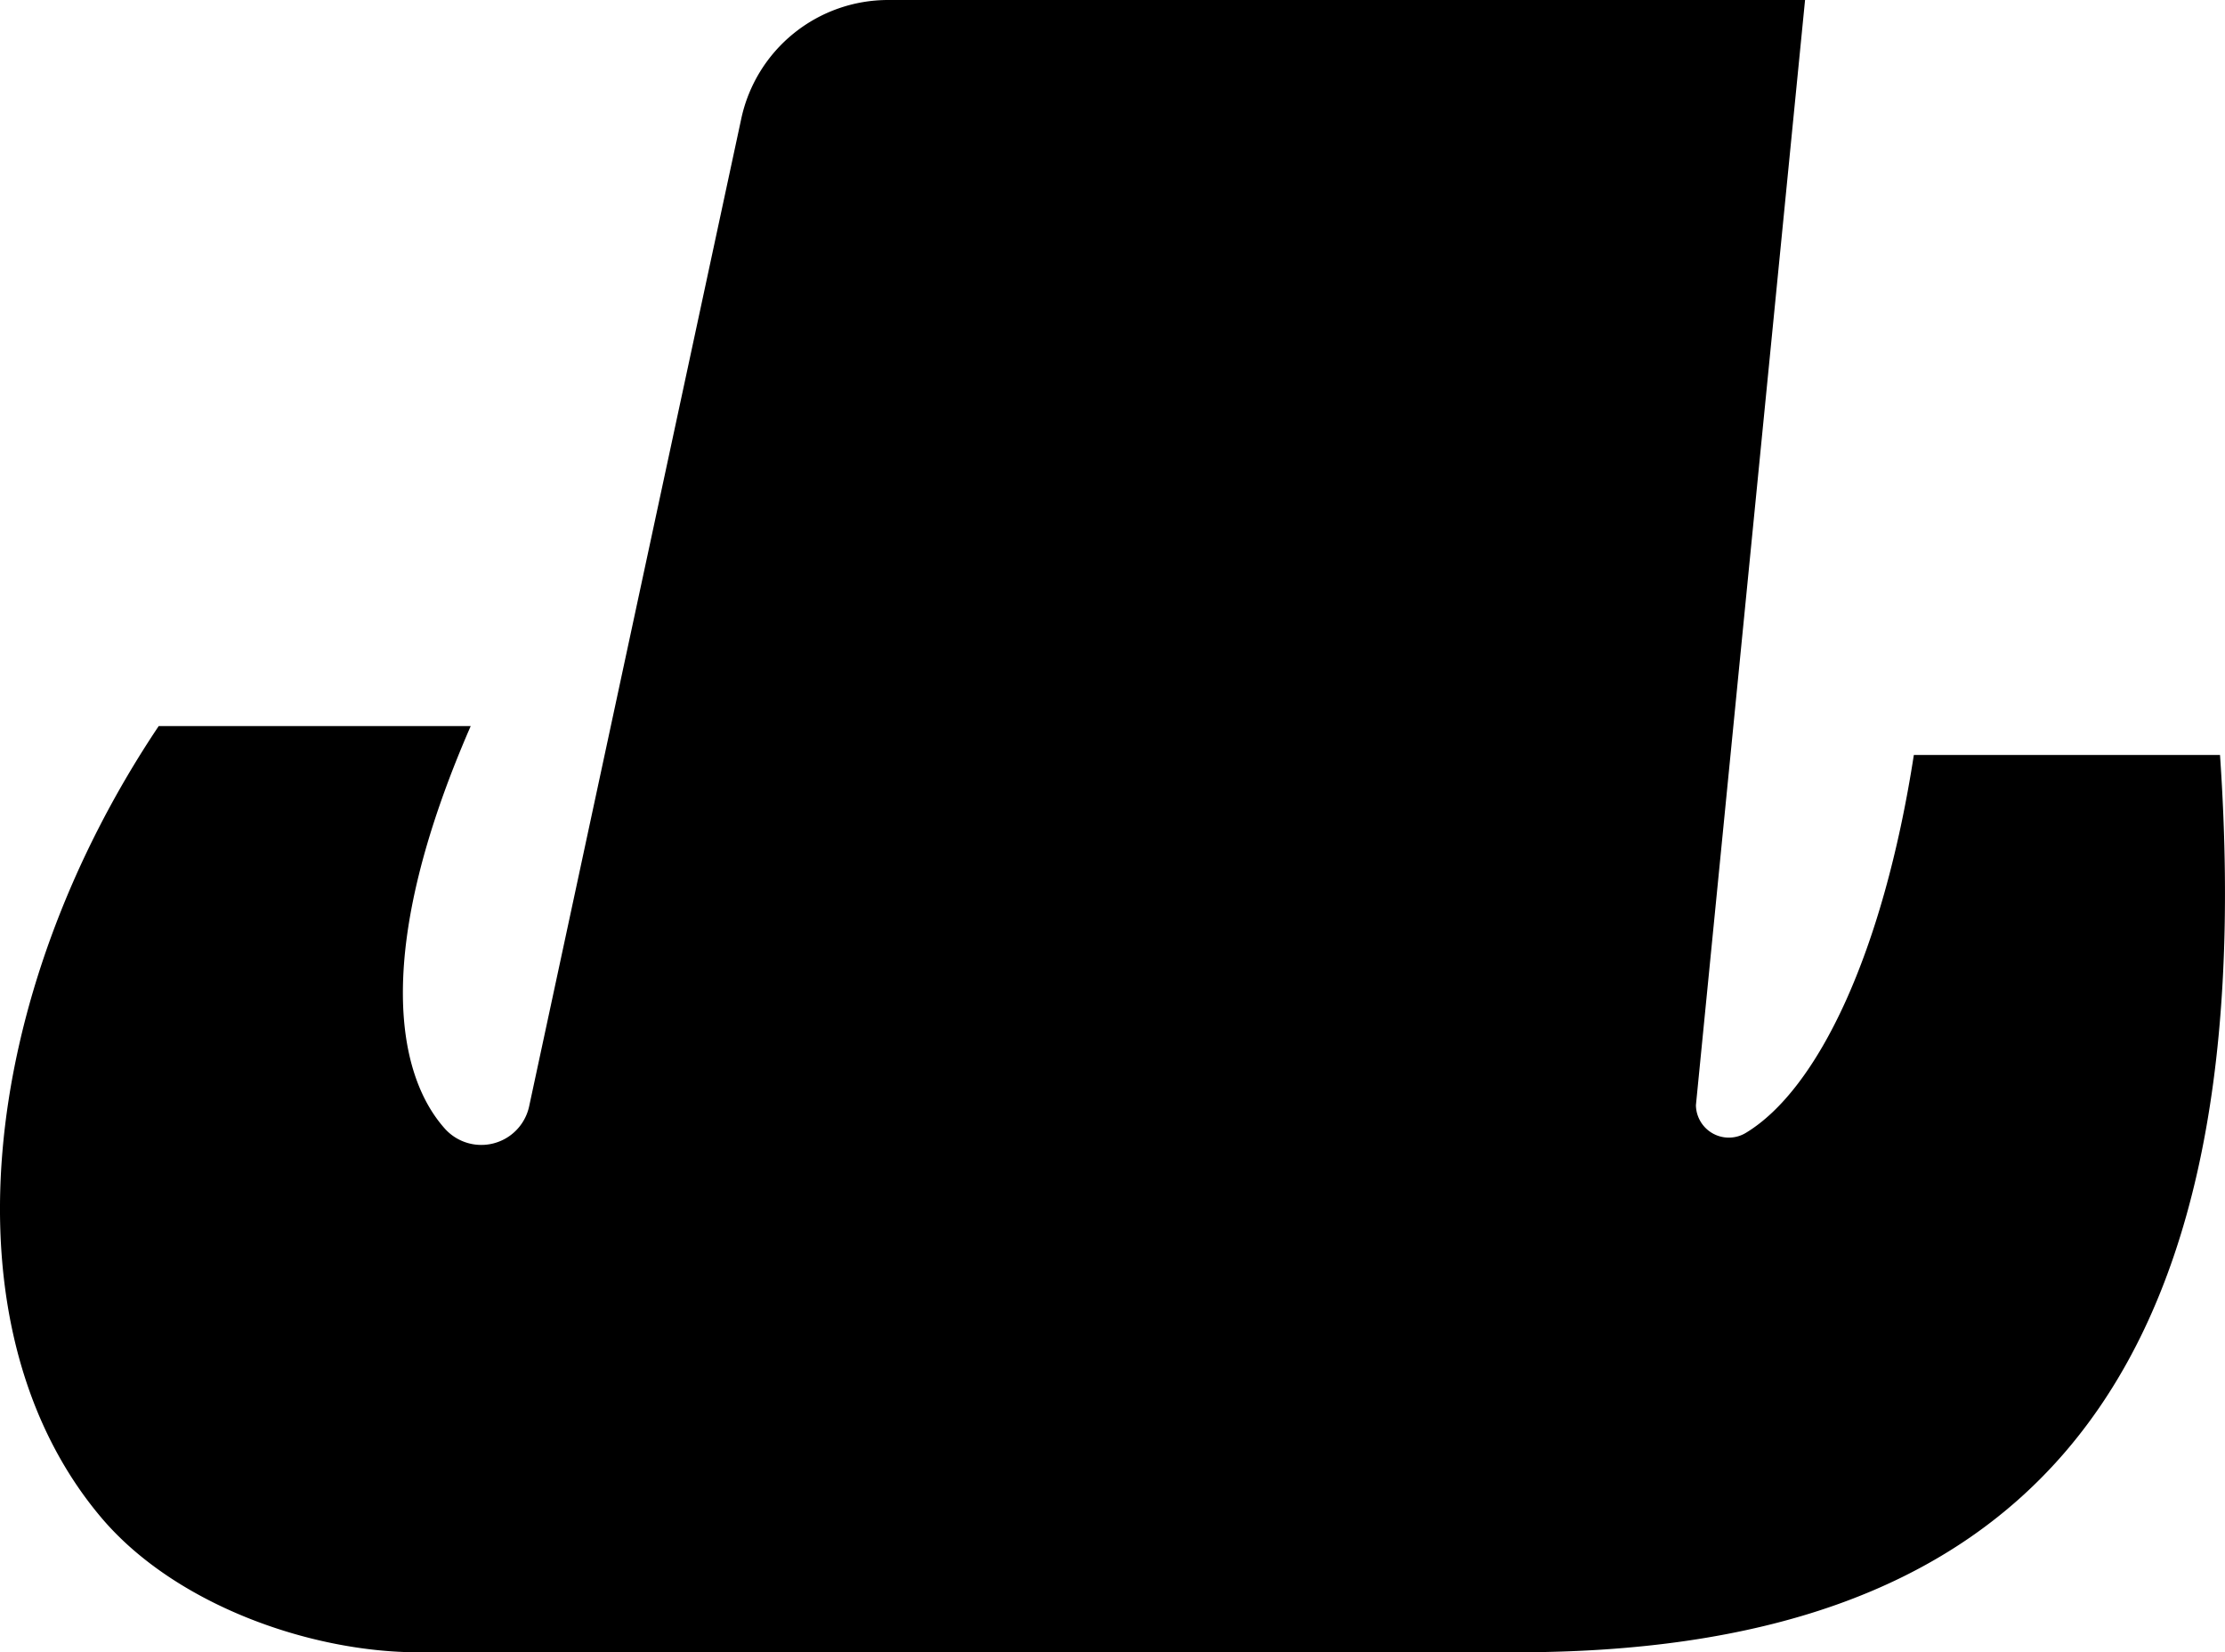 <svg xmlns="http://www.w3.org/2000/svg" width="96.292" height="71.5" viewBox="0 0 96.292 71.5">
  <title>Asset 19raa</title>
  <path d="M96.076,32.67H82.826c-1.325,8.563-4.151,14.466-7.269,16.352a1.424,1.424,0,0,1-2.162-1.2L78.118,0H38.435a6.5,6.5,0,0,0-6.35,5.114L22.9,47.874a2.118,2.118,0,0,1-3.653.96c-2.135-2.394-3.067-7.81,1.124-17.414H6.868C-.956,43.093-2.518,57.5,4.382,65.67,7.549,69.42,13.4,71.5,18.118,71.5h47.5C86.535,71.5,98.035,61.17,96.076,32.67Z"/>
</svg>

